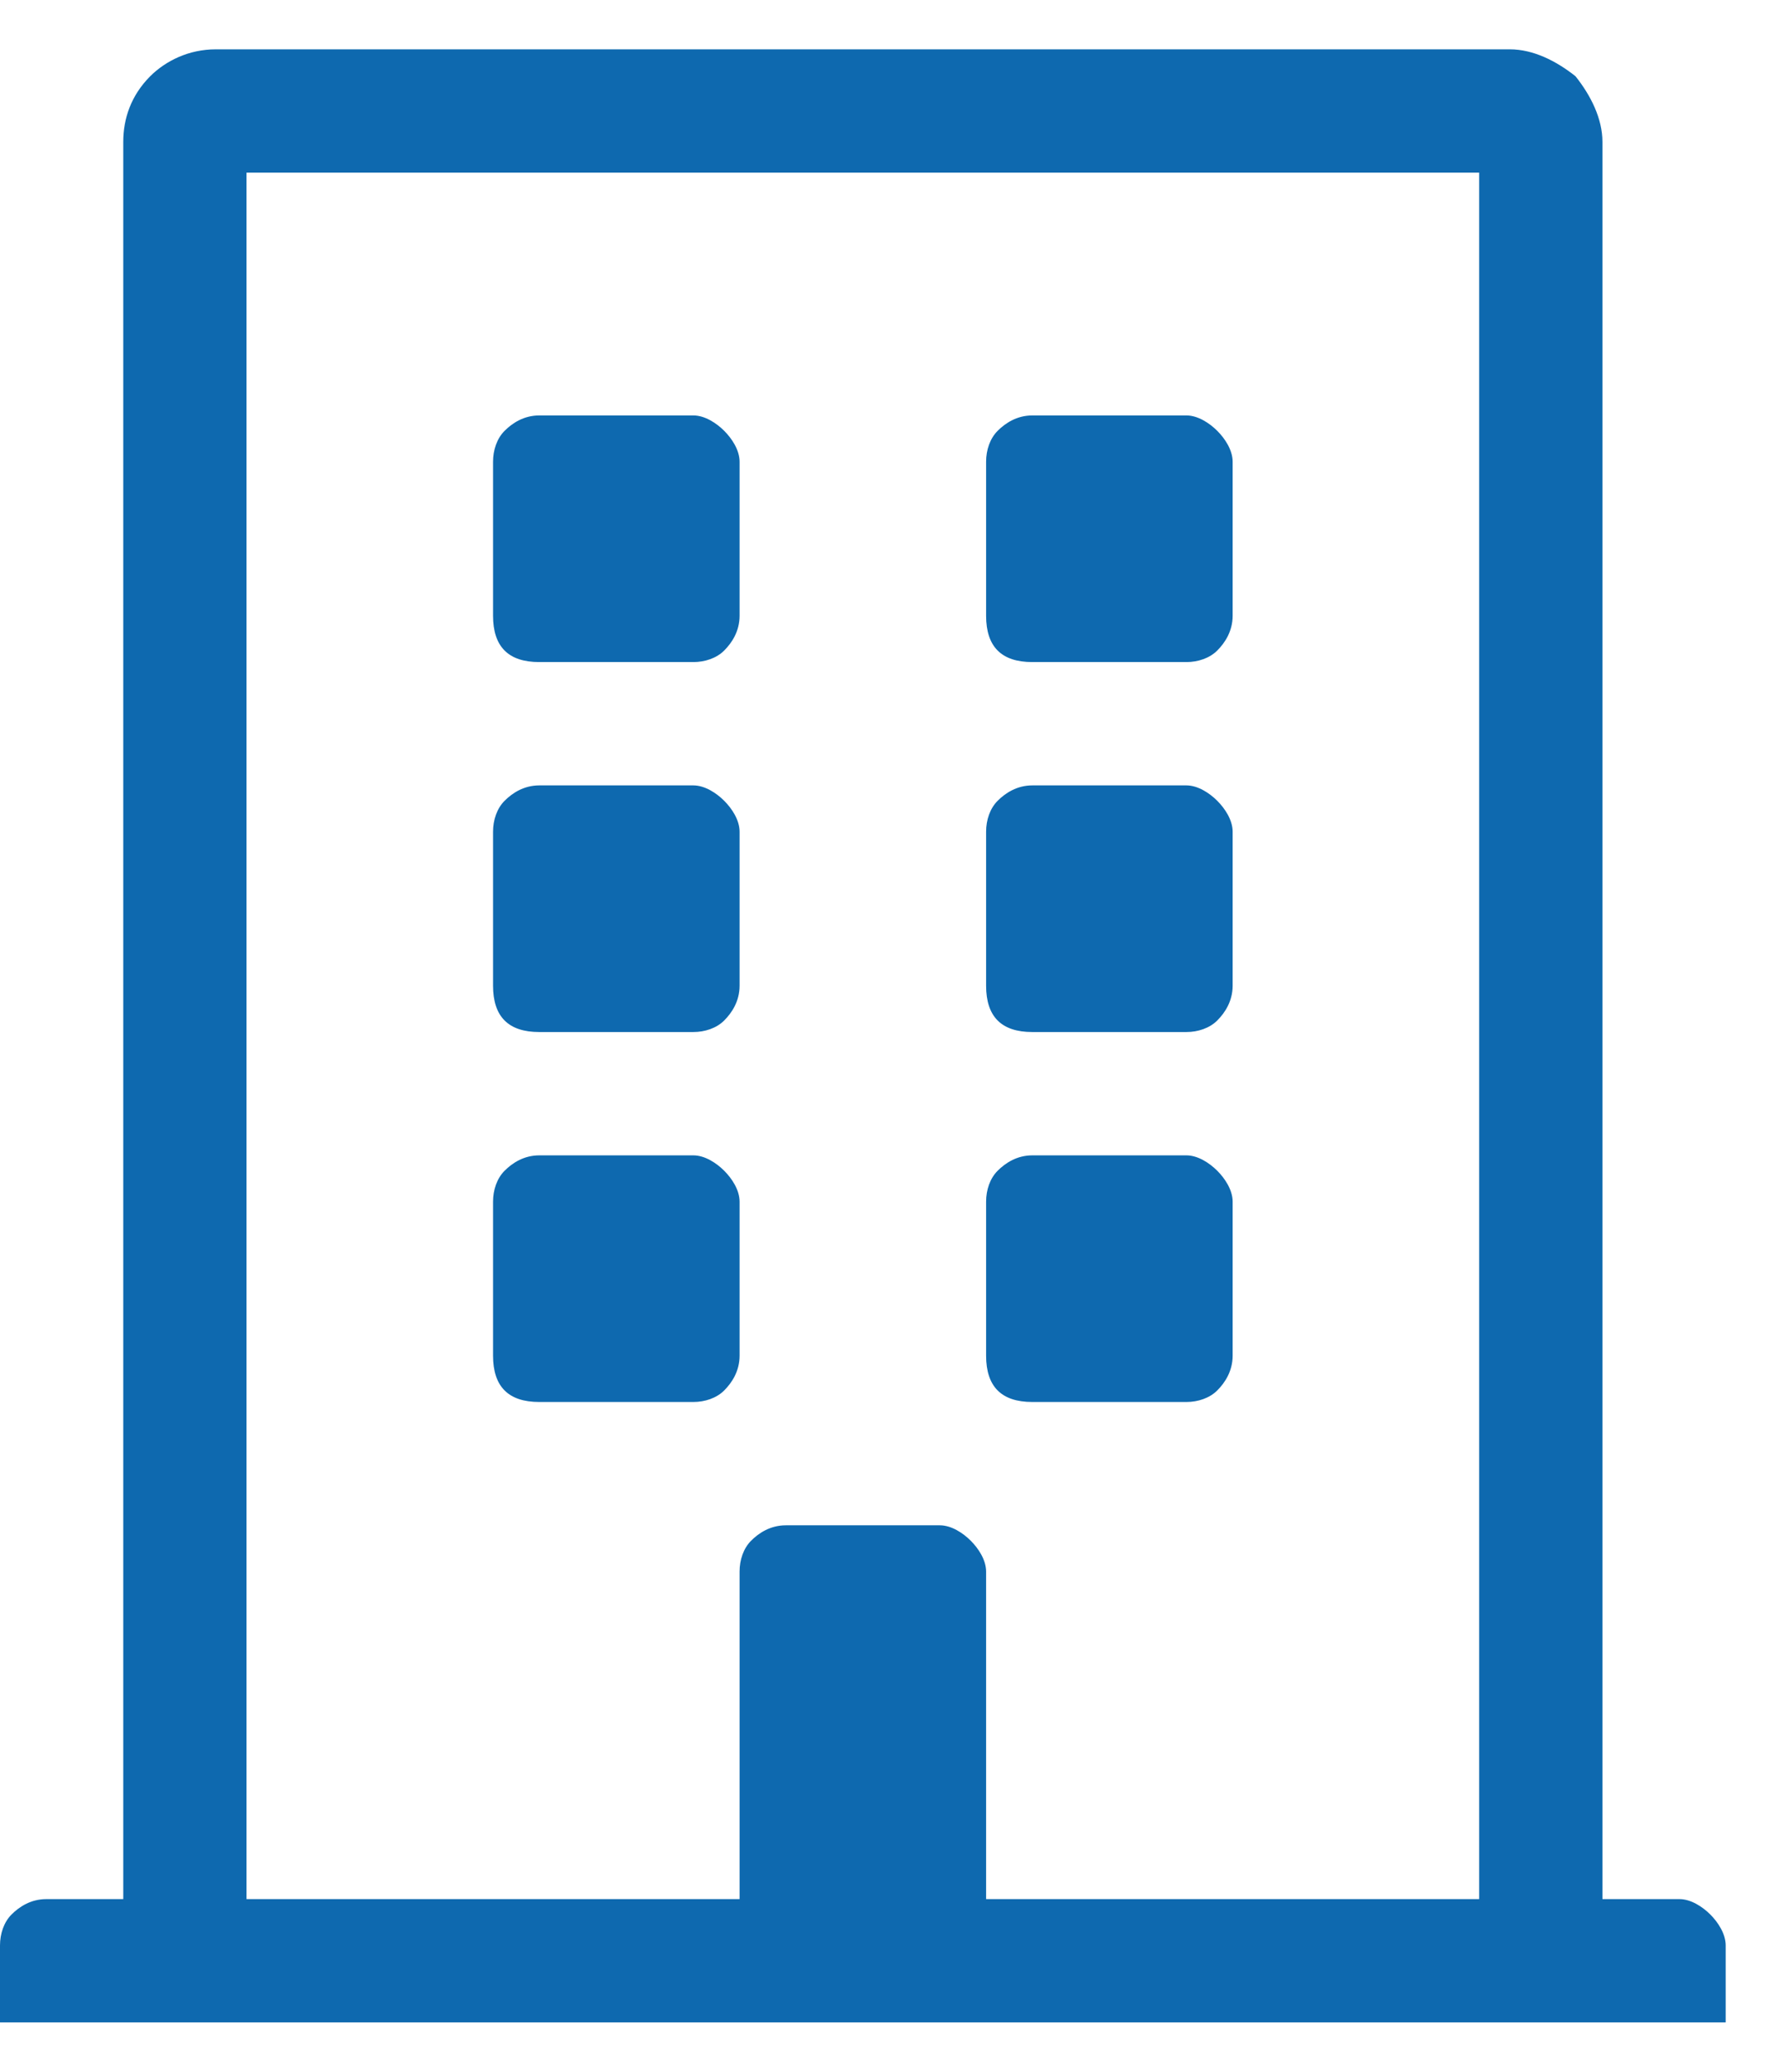 <svg width="18" height="21" viewBox="0 0 18 21" fill="none" xmlns="http://www.w3.org/2000/svg">
<path d="M7.5 4.68C7.5 4.562 7.422 4.445 7.344 4.367C7.266 4.289 7.148 4.211 7.031 4.211H5.469C5.312 4.211 5.195 4.289 5.117 4.367C5.039 4.445 5 4.562 5 4.68V6.242C5 6.398 5.039 6.516 5.117 6.594C5.195 6.672 5.312 6.711 5.469 6.711H7.031C7.148 6.711 7.266 6.672 7.344 6.594C7.422 6.516 7.5 6.398 7.5 6.242V4.68ZM12.031 4.211C12.148 4.211 12.266 4.289 12.344 4.367C12.422 4.445 12.5 4.562 12.5 4.68V6.242C12.5 6.398 12.422 6.516 12.344 6.594C12.266 6.672 12.148 6.711 12.031 6.711H10.469C10.312 6.711 10.195 6.672 10.117 6.594C10.039 6.516 10 6.398 10 6.242V4.68C10 4.562 10.039 4.445 10.117 4.367C10.195 4.289 10.312 4.211 10.469 4.211H12.031ZM7.031 7.961C7.148 7.961 7.266 8.039 7.344 8.117C7.422 8.195 7.5 8.312 7.5 8.43V9.992C7.5 10.148 7.422 10.266 7.344 10.344C7.266 10.422 7.148 10.461 7.031 10.461H5.469C5.312 10.461 5.195 10.422 5.117 10.344C5.039 10.266 5 10.148 5 9.992V8.43C5 8.312 5.039 8.195 5.117 8.117C5.195 8.039 5.312 7.961 5.469 7.961H7.031ZM12.031 7.961C12.148 7.961 12.266 8.039 12.344 8.117C12.422 8.195 12.5 8.312 12.5 8.43V9.992C12.5 10.148 12.422 10.266 12.344 10.344C12.266 10.422 12.148 10.461 12.031 10.461H10.469C10.312 10.461 10.195 10.422 10.117 10.344C10.039 10.266 10 10.148 10 9.992V8.43C10 8.312 10.039 8.195 10.117 8.117C10.195 8.039 10.312 7.961 10.469 7.961H12.031ZM7.031 11.711C7.148 11.711 7.266 11.789 7.344 11.867C7.422 11.945 7.5 12.062 7.5 12.18V13.742C7.5 13.898 7.422 14.016 7.344 14.094C7.266 14.172 7.148 14.211 7.031 14.211H5.469C5.312 14.211 5.195 14.172 5.117 14.094C5.039 14.016 5 13.898 5 13.742V12.18C5 12.062 5.039 11.945 5.117 11.867C5.195 11.789 5.312 11.711 5.469 11.711H7.031ZM12.031 11.711C12.148 11.711 12.266 11.789 12.344 11.867C12.422 11.945 12.5 12.062 12.5 12.18V13.742C12.5 13.898 12.422 14.016 12.344 14.094C12.266 14.172 12.148 14.211 12.031 14.211H10.469C10.312 14.211 10.195 14.172 10.117 14.094C10.039 14.016 10 13.898 10 13.742V12.18C10 12.062 10.039 11.945 10.117 11.867C10.195 11.789 10.312 11.711 10.469 11.711H12.031ZM17.5 19.719C17.5 19.602 17.422 19.484 17.344 19.406C17.266 19.328 17.148 19.25 17.031 19.25H16.25V1.438C16.25 1.203 16.133 0.969 15.977 0.773C15.781 0.617 15.547 0.5 15.312 0.5H2.188C1.914 0.5 1.68 0.617 1.523 0.773C1.328 0.969 1.25 1.203 1.25 1.438V19.25H0.469C0.312 19.25 0.195 19.328 0.117 19.406C0.039 19.484 0 19.602 0 19.719V20.5H17.5V19.719ZM15 19.25H10V15.93C10 15.812 9.922 15.695 9.844 15.617C9.766 15.539 9.648 15.461 9.531 15.461H7.969C7.812 15.461 7.695 15.539 7.617 15.617C7.539 15.695 7.5 15.812 7.5 15.93V19.25H2.5V1.75H15V19.25Z" fill="#0E69AF"/>
</svg>
